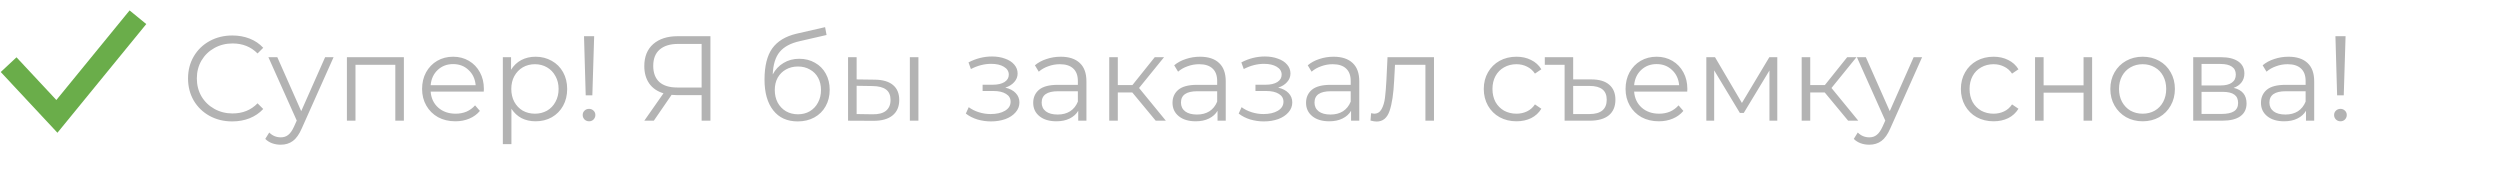 <svg width="290" height="22" viewBox="0 0 290 22" fill="none" xmlns="http://www.w3.org/2000/svg">
<path d="M26.936 14.084C25.965 14.084 25.088 13.869 24.304 13.44C23.529 13.011 22.918 12.418 22.47 11.662C22.031 10.897 21.812 10.043 21.812 9.1C21.812 8.157 22.031 7.308 22.47 6.552C22.918 5.787 23.534 5.189 24.318 4.76C25.102 4.331 25.979 4.116 26.95 4.116C27.678 4.116 28.35 4.237 28.966 4.48C29.582 4.723 30.105 5.077 30.534 5.544L29.876 6.202C29.111 5.427 28.145 5.04 26.978 5.04C26.203 5.04 25.499 5.217 24.864 5.572C24.229 5.927 23.73 6.412 23.366 7.028C23.011 7.644 22.834 8.335 22.834 9.1C22.834 9.865 23.011 10.556 23.366 11.172C23.73 11.788 24.229 12.273 24.864 12.628C25.499 12.983 26.203 13.16 26.978 13.16C28.154 13.16 29.12 12.768 29.876 11.984L30.534 12.642C30.105 13.109 29.577 13.468 28.952 13.72C28.336 13.963 27.664 14.084 26.936 14.084ZM38.694 6.636L35.011 14.882C34.713 15.573 34.367 16.063 33.975 16.352C33.584 16.641 33.112 16.786 32.562 16.786C32.207 16.786 31.875 16.73 31.567 16.618C31.259 16.506 30.994 16.338 30.77 16.114L31.232 15.372C31.605 15.745 32.053 15.932 32.575 15.932C32.911 15.932 33.196 15.839 33.429 15.652C33.672 15.465 33.896 15.148 34.102 14.7L34.423 13.986L31.134 6.636H32.169L34.941 12.894L37.714 6.636H38.694ZM46.85 6.636V14H45.856V7.518H41.236V14H40.242V6.636H46.85ZM56.116 10.626H49.956C50.012 11.391 50.306 12.012 50.838 12.488C51.37 12.955 52.042 13.188 52.854 13.188C53.311 13.188 53.731 13.109 54.114 12.95C54.496 12.782 54.828 12.539 55.108 12.222L55.668 12.866C55.341 13.258 54.93 13.557 54.436 13.762C53.95 13.967 53.414 14.07 52.826 14.07C52.07 14.07 51.398 13.911 50.81 13.594C50.231 13.267 49.778 12.819 49.452 12.25C49.125 11.681 48.962 11.037 48.962 10.318C48.962 9.599 49.116 8.955 49.424 8.386C49.741 7.817 50.17 7.373 50.712 7.056C51.262 6.739 51.878 6.58 52.56 6.58C53.241 6.58 53.852 6.739 54.394 7.056C54.935 7.373 55.36 7.817 55.668 8.386C55.976 8.946 56.13 9.59 56.13 10.318L56.116 10.626ZM52.56 7.434C51.85 7.434 51.253 7.663 50.768 8.12C50.292 8.568 50.021 9.156 49.956 9.884H55.178C55.112 9.156 54.837 8.568 54.352 8.12C53.876 7.663 53.278 7.434 52.56 7.434ZM62.124 6.58C62.815 6.58 63.44 6.739 64 7.056C64.56 7.364 64.999 7.803 65.316 8.372C65.633 8.941 65.792 9.59 65.792 10.318C65.792 11.055 65.633 11.709 65.316 12.278C64.999 12.847 64.56 13.291 64 13.608C63.449 13.916 62.824 14.07 62.124 14.07C61.527 14.07 60.985 13.949 60.5 13.706C60.024 13.454 59.632 13.09 59.324 12.614V16.716H58.33V6.636H59.282V8.092C59.581 7.607 59.973 7.233 60.458 6.972C60.953 6.711 61.508 6.58 62.124 6.58ZM62.054 13.188C62.567 13.188 63.034 13.071 63.454 12.838C63.874 12.595 64.201 12.255 64.434 11.816C64.677 11.377 64.798 10.878 64.798 10.318C64.798 9.758 64.677 9.263 64.434 8.834C64.201 8.395 63.874 8.055 63.454 7.812C63.034 7.569 62.567 7.448 62.054 7.448C61.531 7.448 61.06 7.569 60.64 7.812C60.229 8.055 59.903 8.395 59.66 8.834C59.427 9.263 59.31 9.758 59.31 10.318C59.31 10.878 59.427 11.377 59.66 11.816C59.903 12.255 60.229 12.595 60.64 12.838C61.06 13.071 61.531 13.188 62.054 13.188ZM67.746 4.2H68.922L68.712 11.06H67.942L67.746 4.2ZM68.334 14.07C68.128 14.07 67.951 14 67.802 13.86C67.662 13.711 67.592 13.538 67.592 13.342C67.592 13.137 67.662 12.969 67.802 12.838C67.942 12.698 68.119 12.628 68.334 12.628C68.539 12.628 68.712 12.698 68.852 12.838C68.992 12.969 69.062 13.137 69.062 13.342C69.062 13.538 68.992 13.711 68.852 13.86C68.712 14 68.539 14.07 68.334 14.07ZM82.41 4.2V14H81.388V11.032H78.463C78.332 11.032 78.145 11.023 77.903 11.004L75.844 14H74.739L76.965 10.822C76.246 10.607 75.695 10.229 75.312 9.688C74.93 9.137 74.739 8.465 74.739 7.672C74.739 6.571 75.084 5.717 75.775 5.11C76.475 4.503 77.417 4.2 78.603 4.2H82.41ZM75.775 7.644C75.775 8.447 76.008 9.067 76.475 9.506C76.951 9.935 77.641 10.15 78.546 10.15H81.388V5.096H78.644C77.73 5.096 77.02 5.315 76.516 5.754C76.022 6.183 75.775 6.813 75.775 7.644ZM92.716 6.818C93.398 6.818 94.004 6.972 94.536 7.28C95.078 7.579 95.498 8.003 95.796 8.554C96.095 9.095 96.244 9.716 96.244 10.416C96.244 11.135 96.086 11.774 95.768 12.334C95.46 12.885 95.026 13.314 94.466 13.622C93.906 13.93 93.262 14.084 92.534 14.084C91.312 14.084 90.364 13.655 89.692 12.796C89.02 11.937 88.684 10.752 88.684 9.24C88.684 7.663 88.983 6.454 89.58 5.614C90.187 4.774 91.13 4.205 92.408 3.906L95.712 3.15L95.88 4.06L92.772 4.774C91.718 5.007 90.943 5.423 90.448 6.02C89.954 6.608 89.683 7.481 89.636 8.638C89.935 8.069 90.35 7.625 90.882 7.308C91.414 6.981 92.026 6.818 92.716 6.818ZM92.562 13.258C93.076 13.258 93.533 13.141 93.934 12.908C94.345 12.665 94.662 12.329 94.886 11.9C95.12 11.471 95.236 10.985 95.236 10.444C95.236 9.903 95.124 9.427 94.9 9.016C94.676 8.605 94.359 8.288 93.948 8.064C93.547 7.831 93.085 7.714 92.562 7.714C92.04 7.714 91.573 7.831 91.162 8.064C90.761 8.288 90.444 8.605 90.21 9.016C89.986 9.427 89.874 9.903 89.874 10.444C89.874 10.985 89.986 11.471 90.21 11.9C90.444 12.329 90.766 12.665 91.176 12.908C91.587 13.141 92.049 13.258 92.562 13.258ZM101.469 9.24C102.393 9.249 103.098 9.455 103.583 9.856C104.068 10.257 104.311 10.836 104.311 11.592C104.311 12.376 104.05 12.978 103.527 13.398C103.004 13.818 102.258 14.023 101.287 14.014L98.375 14V6.636H99.369V9.212L101.469 9.24ZM105.543 6.636H106.537V14H105.543V6.636ZM101.231 13.258C101.912 13.267 102.426 13.132 102.771 12.852C103.126 12.563 103.303 12.143 103.303 11.592C103.303 11.051 103.13 10.649 102.785 10.388C102.44 10.127 101.922 9.991 101.231 9.982L99.369 9.954V13.23L101.231 13.258ZM116.615 10.164C117.138 10.285 117.539 10.495 117.819 10.794C118.109 11.093 118.253 11.457 118.253 11.886C118.253 12.315 118.104 12.698 117.805 13.034C117.516 13.37 117.119 13.631 116.615 13.818C116.111 13.995 115.556 14.084 114.949 14.084C114.417 14.084 113.895 14.009 113.381 13.86C112.868 13.701 112.42 13.473 112.037 13.174L112.373 12.432C112.709 12.684 113.101 12.88 113.549 13.02C113.997 13.16 114.45 13.23 114.907 13.23C115.589 13.23 116.144 13.104 116.573 12.852C117.012 12.591 117.231 12.241 117.231 11.802C117.231 11.41 117.054 11.107 116.699 10.892C116.345 10.668 115.859 10.556 115.243 10.556H113.983V9.828H115.187C115.738 9.828 116.181 9.725 116.517 9.52C116.853 9.305 117.021 9.021 117.021 8.666C117.021 8.274 116.83 7.966 116.447 7.742C116.074 7.518 115.584 7.406 114.977 7.406C114.184 7.406 113.4 7.607 112.625 8.008L112.345 7.238C113.223 6.781 114.133 6.552 115.075 6.552C115.635 6.552 116.139 6.636 116.587 6.804C117.045 6.963 117.399 7.191 117.651 7.49C117.913 7.789 118.043 8.134 118.043 8.526C118.043 8.899 117.913 9.231 117.651 9.52C117.399 9.809 117.054 10.024 116.615 10.164ZM123.044 6.58C124.005 6.58 124.742 6.823 125.256 7.308C125.769 7.784 126.026 8.493 126.026 9.436V14H125.074V12.852C124.85 13.235 124.518 13.533 124.08 13.748C123.65 13.963 123.137 14.07 122.54 14.07C121.718 14.07 121.065 13.874 120.58 13.482C120.094 13.09 119.852 12.572 119.852 11.928C119.852 11.303 120.076 10.799 120.524 10.416C120.981 10.033 121.704 9.842 122.694 9.842H125.032V9.394C125.032 8.759 124.854 8.279 124.5 7.952C124.145 7.616 123.627 7.448 122.946 7.448C122.479 7.448 122.031 7.527 121.602 7.686C121.172 7.835 120.804 8.045 120.496 8.316L120.048 7.574C120.421 7.257 120.869 7.014 121.392 6.846C121.914 6.669 122.465 6.58 123.044 6.58ZM122.694 13.286C123.254 13.286 123.734 13.16 124.136 12.908C124.537 12.647 124.836 12.273 125.032 11.788V10.584H122.722C121.462 10.584 120.832 11.023 120.832 11.9C120.832 12.329 120.995 12.67 121.322 12.922C121.648 13.165 122.106 13.286 122.694 13.286ZM131.346 10.724H129.666V14H128.672V6.636H129.666V9.87H131.36L133.95 6.636H135.028L132.13 10.206L135.238 14H134.062L131.346 10.724ZM139.204 6.58C140.165 6.58 140.903 6.823 141.416 7.308C141.929 7.784 142.186 8.493 142.186 9.436V14H141.234V12.852C141.01 13.235 140.679 13.533 140.24 13.748C139.811 13.963 139.297 14.07 138.7 14.07C137.879 14.07 137.225 13.874 136.74 13.482C136.255 13.09 136.012 12.572 136.012 11.928C136.012 11.303 136.236 10.799 136.684 10.416C137.141 10.033 137.865 9.842 138.854 9.842H141.192V9.394C141.192 8.759 141.015 8.279 140.66 7.952C140.305 7.616 139.787 7.448 139.106 7.448C138.639 7.448 138.191 7.527 137.762 7.686C137.333 7.835 136.964 8.045 136.656 8.316L136.208 7.574C136.581 7.257 137.029 7.014 137.552 6.846C138.075 6.669 138.625 6.58 139.204 6.58ZM138.854 13.286C139.414 13.286 139.895 13.16 140.296 12.908C140.697 12.647 140.996 12.273 141.192 11.788V10.584H138.882C137.622 10.584 136.992 11.023 136.992 11.9C136.992 12.329 137.155 12.67 137.482 12.922C137.809 13.165 138.266 13.286 138.854 13.286ZM148.266 10.164C148.788 10.285 149.19 10.495 149.47 10.794C149.759 11.093 149.904 11.457 149.904 11.886C149.904 12.315 149.754 12.698 149.456 13.034C149.166 13.37 148.77 13.631 148.266 13.818C147.762 13.995 147.206 14.084 146.6 14.084C146.068 14.084 145.545 14.009 145.032 13.86C144.518 13.701 144.07 13.473 143.688 13.174L144.024 12.432C144.36 12.684 144.752 12.88 145.2 13.02C145.648 13.16 146.1 13.23 146.558 13.23C147.239 13.23 147.794 13.104 148.224 12.852C148.662 12.591 148.882 12.241 148.882 11.802C148.882 11.41 148.704 11.107 148.35 10.892C147.995 10.668 147.51 10.556 146.894 10.556H145.634V9.828H146.838C147.388 9.828 147.832 9.725 148.168 9.52C148.504 9.305 148.672 9.021 148.672 8.666C148.672 8.274 148.48 7.966 148.098 7.742C147.724 7.518 147.234 7.406 146.628 7.406C145.834 7.406 145.05 7.607 144.276 8.008L143.996 7.238C144.873 6.781 145.783 6.552 146.726 6.552C147.286 6.552 147.79 6.636 148.238 6.804C148.695 6.963 149.05 7.191 149.302 7.49C149.563 7.789 149.694 8.134 149.694 8.526C149.694 8.899 149.563 9.231 149.302 9.52C149.05 9.809 148.704 10.024 148.266 10.164ZM154.694 6.58C155.655 6.58 156.393 6.823 156.906 7.308C157.419 7.784 157.676 8.493 157.676 9.436V14H156.724V12.852C156.5 13.235 156.169 13.533 155.73 13.748C155.301 13.963 154.787 14.07 154.19 14.07C153.369 14.07 152.715 13.874 152.23 13.482C151.745 13.09 151.502 12.572 151.502 11.928C151.502 11.303 151.726 10.799 152.174 10.416C152.631 10.033 153.355 9.842 154.344 9.842H156.682V9.394C156.682 8.759 156.505 8.279 156.15 7.952C155.795 7.616 155.277 7.448 154.596 7.448C154.129 7.448 153.681 7.527 153.252 7.686C152.823 7.835 152.454 8.045 152.146 8.316L151.698 7.574C152.071 7.257 152.519 7.014 153.042 6.846C153.565 6.669 154.115 6.58 154.694 6.58ZM154.344 13.286C154.904 13.286 155.385 13.16 155.786 12.908C156.187 12.647 156.486 12.273 156.682 11.788V10.584H154.372C153.112 10.584 152.482 11.023 152.482 11.9C152.482 12.329 152.645 12.67 152.972 12.922C153.299 13.165 153.756 13.286 154.344 13.286ZM166.342 6.636V14H165.348V7.518H161.82L161.722 9.338C161.648 10.869 161.47 12.045 161.19 12.866C160.91 13.687 160.411 14.098 159.692 14.098C159.496 14.098 159.258 14.061 158.978 13.986L159.048 13.132C159.216 13.169 159.333 13.188 159.398 13.188C159.781 13.188 160.07 13.011 160.266 12.656C160.462 12.301 160.593 11.863 160.658 11.34C160.724 10.817 160.78 10.127 160.826 9.268L160.952 6.636H166.342ZM175.912 14.07C175.184 14.07 174.531 13.911 173.952 13.594C173.383 13.277 172.935 12.833 172.608 12.264C172.281 11.685 172.118 11.037 172.118 10.318C172.118 9.599 172.281 8.955 172.608 8.386C172.935 7.817 173.383 7.373 173.952 7.056C174.531 6.739 175.184 6.58 175.912 6.58C176.547 6.58 177.111 6.706 177.606 6.958C178.11 7.201 178.507 7.56 178.796 8.036L178.054 8.54C177.811 8.176 177.503 7.905 177.13 7.728C176.757 7.541 176.351 7.448 175.912 7.448C175.38 7.448 174.899 7.569 174.47 7.812C174.05 8.045 173.719 8.381 173.476 8.82C173.243 9.259 173.126 9.758 173.126 10.318C173.126 10.887 173.243 11.391 173.476 11.83C173.719 12.259 174.05 12.595 174.47 12.838C174.899 13.071 175.38 13.188 175.912 13.188C176.351 13.188 176.757 13.099 177.13 12.922C177.503 12.745 177.811 12.474 178.054 12.11L178.796 12.614C178.507 13.09 178.11 13.454 177.606 13.706C177.102 13.949 176.537 14.07 175.912 14.07ZM184.602 9.212C185.507 9.212 186.198 9.417 186.674 9.828C187.15 10.239 187.388 10.817 187.388 11.564C187.388 12.357 187.131 12.964 186.618 13.384C186.105 13.795 185.367 14 184.406 14H181.494V7.518H179.198V6.636H182.488V9.212H184.602ZM184.392 13.23C185.045 13.23 185.54 13.09 185.876 12.81C186.212 12.53 186.38 12.115 186.38 11.564C186.38 10.5 185.717 9.968 184.392 9.968H182.488V13.23H184.392ZM195.719 10.626H189.559C189.615 11.391 189.909 12.012 190.441 12.488C190.973 12.955 191.645 13.188 192.457 13.188C192.915 13.188 193.335 13.109 193.717 12.95C194.1 12.782 194.431 12.539 194.711 12.222L195.271 12.866C194.945 13.258 194.534 13.557 194.039 13.762C193.554 13.967 193.017 14.07 192.429 14.07C191.673 14.07 191.001 13.911 190.413 13.594C189.835 13.267 189.382 12.819 189.055 12.25C188.729 11.681 188.565 11.037 188.565 10.318C188.565 9.599 188.719 8.955 189.027 8.386C189.345 7.817 189.774 7.373 190.315 7.056C190.866 6.739 191.482 6.58 192.163 6.58C192.845 6.58 193.456 6.739 193.997 7.056C194.539 7.373 194.963 7.817 195.271 8.386C195.579 8.946 195.733 9.59 195.733 10.318L195.719 10.626ZM192.163 7.434C191.454 7.434 190.857 7.663 190.371 8.12C189.895 8.568 189.625 9.156 189.559 9.884H194.781C194.716 9.156 194.441 8.568 193.955 8.12C193.479 7.663 192.882 7.434 192.163 7.434ZM206.166 6.636V14H205.256V8.176L202.274 13.104H201.826L198.844 8.162V14H197.934V6.636H198.942L202.064 11.942L205.242 6.636H206.166ZM211.668 10.724H209.988V14H208.994V6.636H209.988V9.87H211.682L214.272 6.636H215.35L212.452 10.206L215.56 14H214.384L211.668 10.724ZM222.963 6.636L219.281 14.882C218.982 15.573 218.637 16.063 218.245 16.352C217.853 16.641 217.382 16.786 216.831 16.786C216.476 16.786 216.145 16.73 215.837 16.618C215.529 16.506 215.263 16.338 215.039 16.114L215.501 15.372C215.874 15.745 216.322 15.932 216.845 15.932C217.181 15.932 217.466 15.839 217.699 15.652C217.942 15.465 218.166 15.148 218.371 14.7L218.693 13.986L215.403 6.636H216.439L219.211 12.894L221.983 6.636H222.963ZM231.256 14.07C230.528 14.07 229.874 13.911 229.296 13.594C228.726 13.277 228.278 12.833 227.952 12.264C227.625 11.685 227.462 11.037 227.462 10.318C227.462 9.599 227.625 8.955 227.952 8.386C228.278 7.817 228.726 7.373 229.296 7.056C229.874 6.739 230.528 6.58 231.256 6.58C231.89 6.58 232.455 6.706 232.95 6.958C233.454 7.201 233.85 7.56 234.14 8.036L233.398 8.54C233.155 8.176 232.847 7.905 232.474 7.728C232.1 7.541 231.694 7.448 231.256 7.448C230.724 7.448 230.243 7.569 229.814 7.812C229.394 8.045 229.062 8.381 228.82 8.82C228.586 9.259 228.47 9.758 228.47 10.318C228.47 10.887 228.586 11.391 228.82 11.83C229.062 12.259 229.394 12.595 229.814 12.838C230.243 13.071 230.724 13.188 231.256 13.188C231.694 13.188 232.1 13.099 232.474 12.922C232.847 12.745 233.155 12.474 233.398 12.11L234.14 12.614C233.85 13.09 233.454 13.454 232.95 13.706C232.446 13.949 231.881 14.07 231.256 14.07ZM236.064 6.636H237.058V9.898H241.692V6.636H242.686V14H241.692V10.752H237.058V14H236.064V6.636ZM248.55 14.07C247.84 14.07 247.201 13.911 246.632 13.594C246.062 13.267 245.614 12.819 245.288 12.25C244.961 11.681 244.798 11.037 244.798 10.318C244.798 9.599 244.961 8.955 245.288 8.386C245.614 7.817 246.062 7.373 246.632 7.056C247.201 6.739 247.84 6.58 248.55 6.58C249.259 6.58 249.898 6.739 250.468 7.056C251.037 7.373 251.48 7.817 251.798 8.386C252.124 8.955 252.288 9.599 252.288 10.318C252.288 11.037 252.124 11.681 251.798 12.25C251.48 12.819 251.037 13.267 250.468 13.594C249.898 13.911 249.259 14.07 248.55 14.07ZM248.55 13.188C249.072 13.188 249.539 13.071 249.95 12.838C250.37 12.595 250.696 12.255 250.93 11.816C251.163 11.377 251.28 10.878 251.28 10.318C251.28 9.758 251.163 9.259 250.93 8.82C250.696 8.381 250.37 8.045 249.95 7.812C249.539 7.569 249.072 7.448 248.55 7.448C248.027 7.448 247.556 7.569 247.136 7.812C246.725 8.045 246.398 8.381 246.156 8.82C245.922 9.259 245.806 9.758 245.806 10.318C245.806 10.878 245.922 11.377 246.156 11.816C246.398 12.255 246.725 12.595 247.136 12.838C247.556 13.071 248.027 13.188 248.55 13.188ZM259.102 10.192C260.101 10.425 260.6 11.027 260.6 11.998C260.6 12.642 260.362 13.137 259.886 13.482C259.41 13.827 258.701 14 257.758 14H254.412V6.636H257.66C258.5 6.636 259.158 6.799 259.634 7.126C260.11 7.453 260.348 7.919 260.348 8.526C260.348 8.927 260.236 9.273 260.012 9.562C259.797 9.842 259.494 10.052 259.102 10.192ZM255.378 9.912H257.59C258.159 9.912 258.593 9.805 258.892 9.59C259.2 9.375 259.354 9.063 259.354 8.652C259.354 8.241 259.2 7.933 258.892 7.728C258.593 7.523 258.159 7.42 257.59 7.42H255.378V9.912ZM257.716 13.216C258.351 13.216 258.827 13.113 259.144 12.908C259.461 12.703 259.62 12.381 259.62 11.942C259.62 11.503 259.475 11.181 259.186 10.976C258.897 10.761 258.439 10.654 257.814 10.654H255.378V13.216H257.716ZM265.464 6.58C266.425 6.58 267.162 6.823 267.676 7.308C268.189 7.784 268.446 8.493 268.446 9.436V14H267.494V12.852C267.27 13.235 266.938 13.533 266.5 13.748C266.07 13.963 265.557 14.07 264.96 14.07C264.138 14.07 263.485 13.874 263 13.482C262.514 13.09 262.272 12.572 262.272 11.928C262.272 11.303 262.496 10.799 262.944 10.416C263.401 10.033 264.124 9.842 265.114 9.842H267.452V9.394C267.452 8.759 267.274 8.279 266.92 7.952C266.565 7.616 266.047 7.448 265.366 7.448C264.899 7.448 264.451 7.527 264.022 7.686C263.592 7.835 263.224 8.045 262.916 8.316L262.468 7.574C262.841 7.257 263.289 7.014 263.812 6.846C264.334 6.669 264.885 6.58 265.464 6.58ZM265.114 13.286C265.674 13.286 266.154 13.16 266.556 12.908C266.957 12.647 267.256 12.273 267.452 11.788V10.584H265.142C263.882 10.584 263.252 11.023 263.252 11.9C263.252 12.329 263.415 12.67 263.742 12.922C264.068 13.165 264.526 13.286 265.114 13.286ZM270.91 4.2H272.086L271.876 11.06H271.106L270.91 4.2ZM271.498 14.07C271.292 14.07 271.115 14 270.966 13.86C270.826 13.711 270.756 13.538 270.756 13.342C270.756 13.137 270.826 12.969 270.966 12.838C271.106 12.698 271.283 12.628 271.498 12.628C271.703 12.628 271.876 12.698 272.016 12.838C272.156 12.969 272.226 13.137 272.226 13.342C272.226 13.538 272.156 13.711 272.016 13.86C271.876 14 271.703 14.07 271.498 14.07Z" fill="#B3B3B3"/>
<path d="M1 7.5L6.6 13.5L16 2" stroke="#6AAD4A" stroke-width="2.5"/>
</svg>
